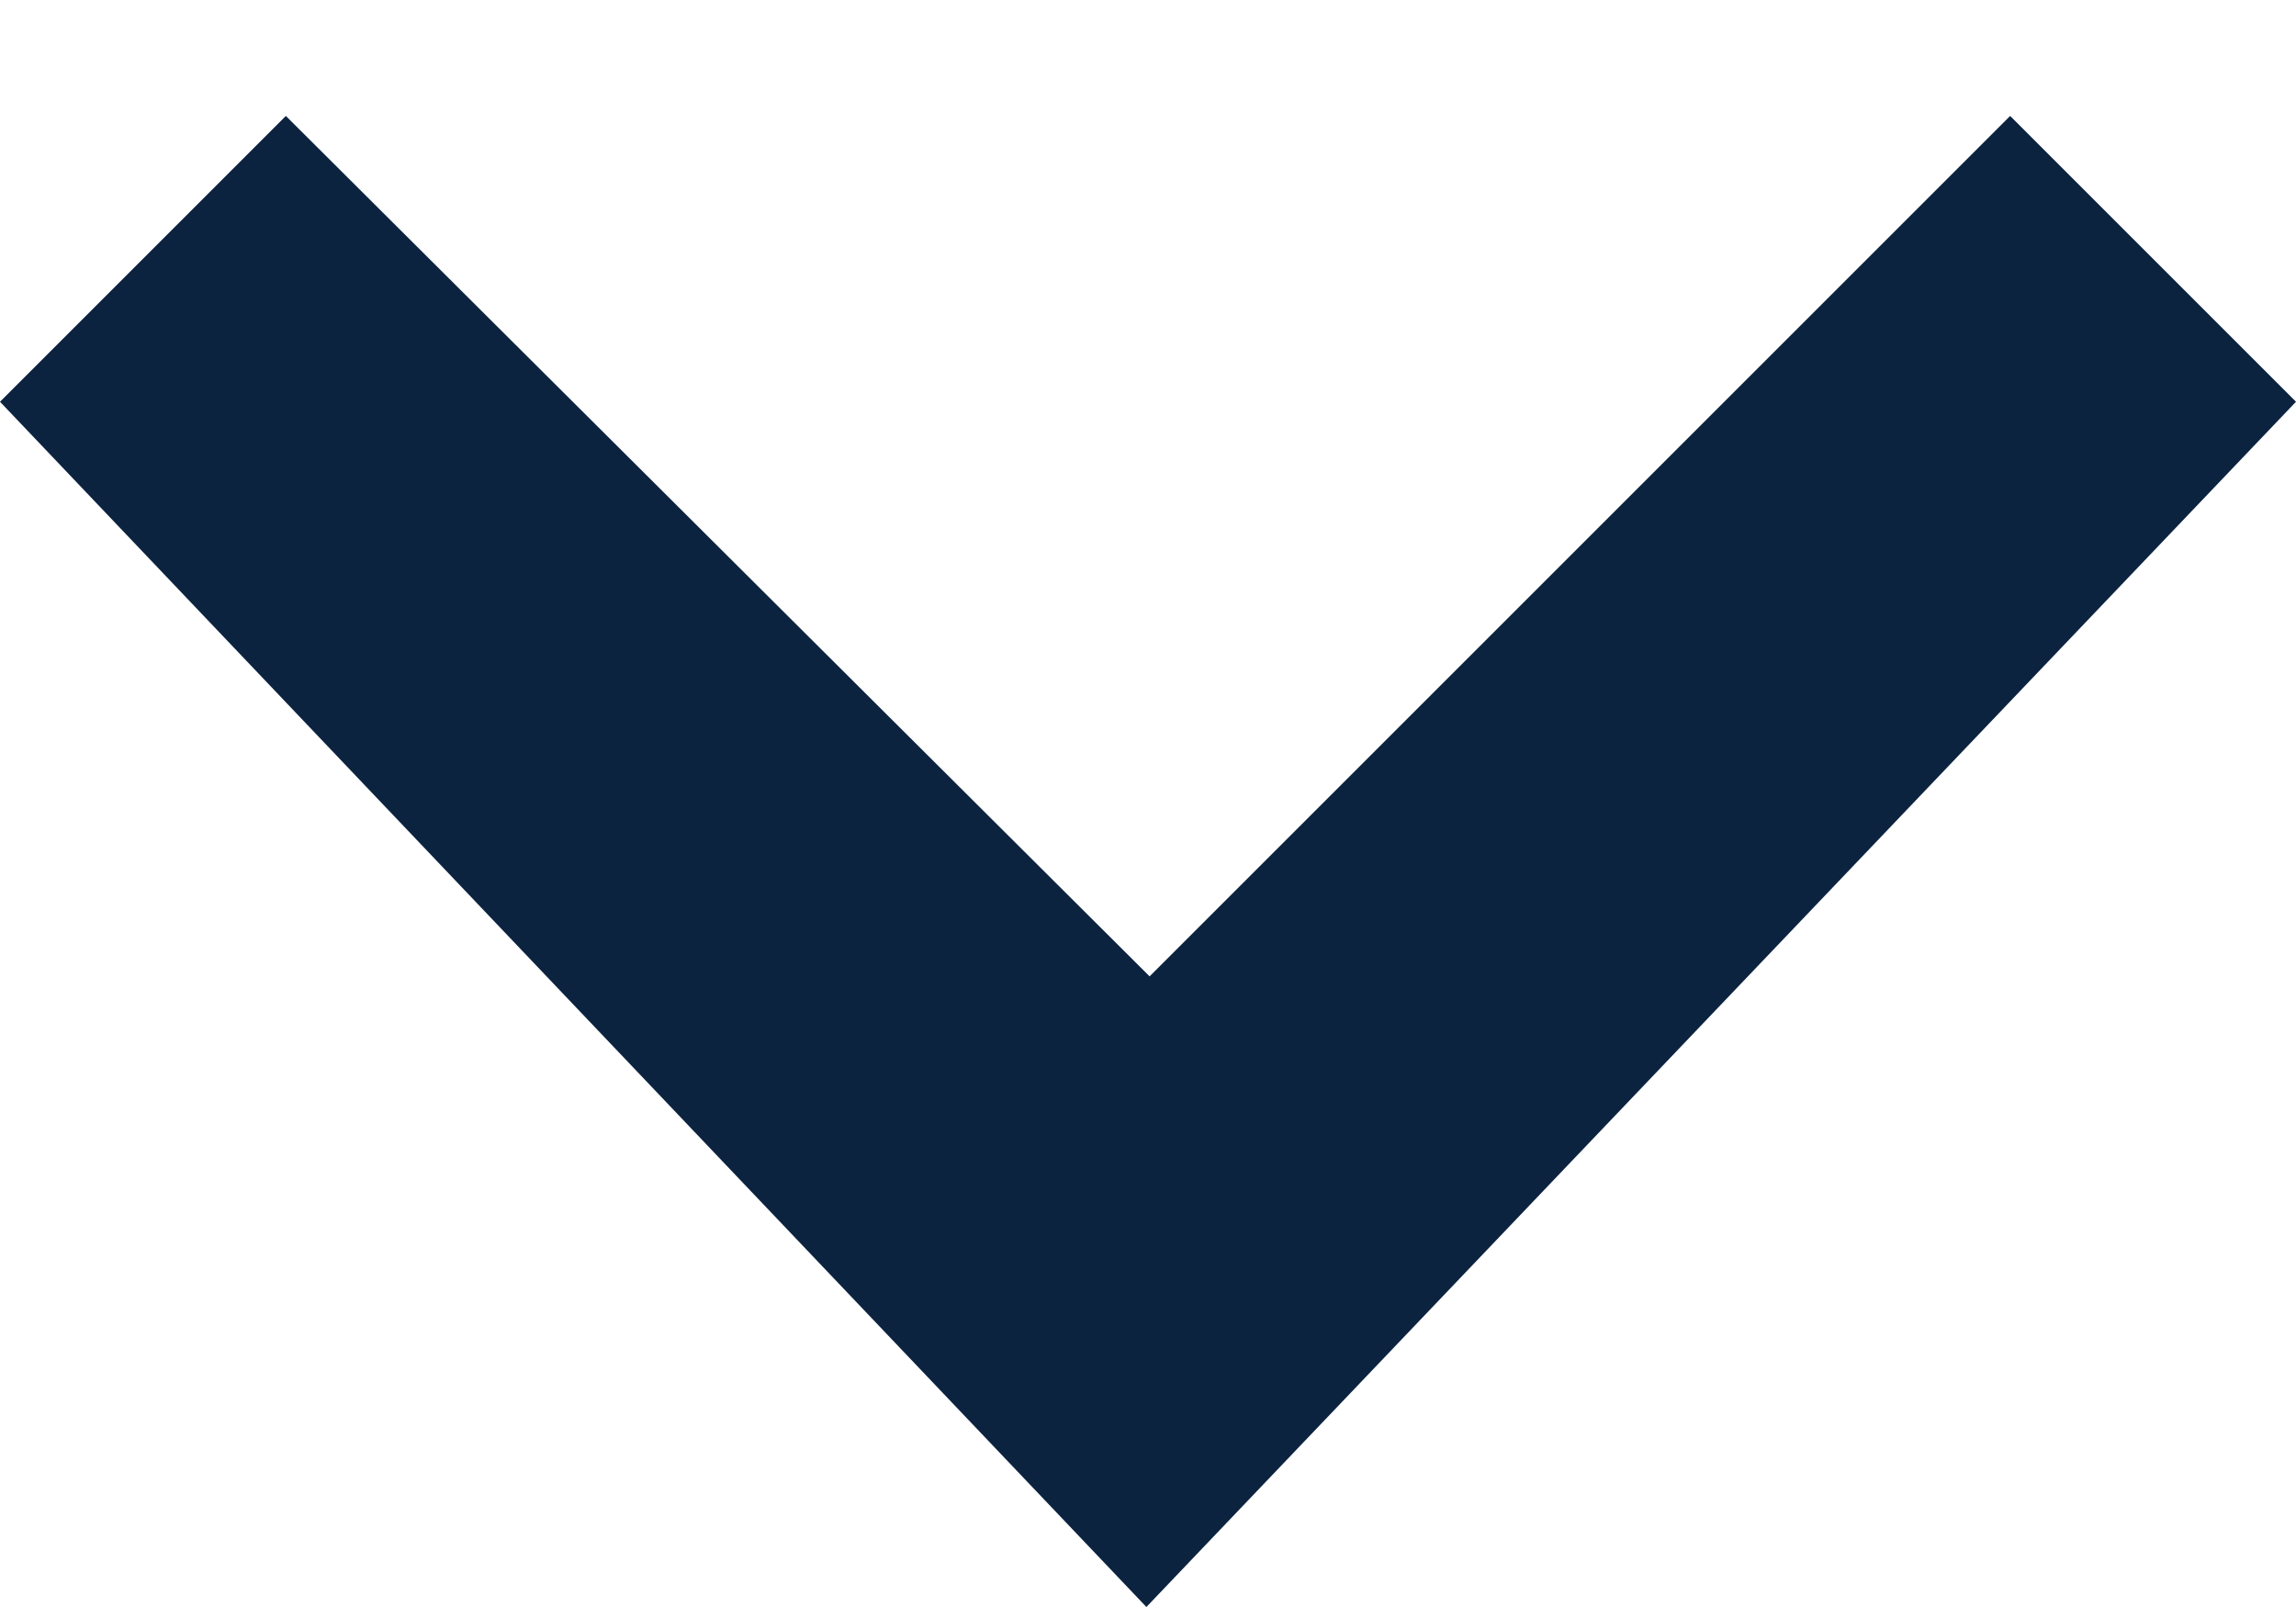 <svg width="10" height="7" viewBox="0 0 10 7" fill="none" xmlns="http://www.w3.org/2000/svg">
<path d="M8.755 0.505L5.007 4.253L1.245 0.505L0 1.75L4.993 7L10 1.75L8.755 0.505Z" fill="#0C2340"/>
</svg>
